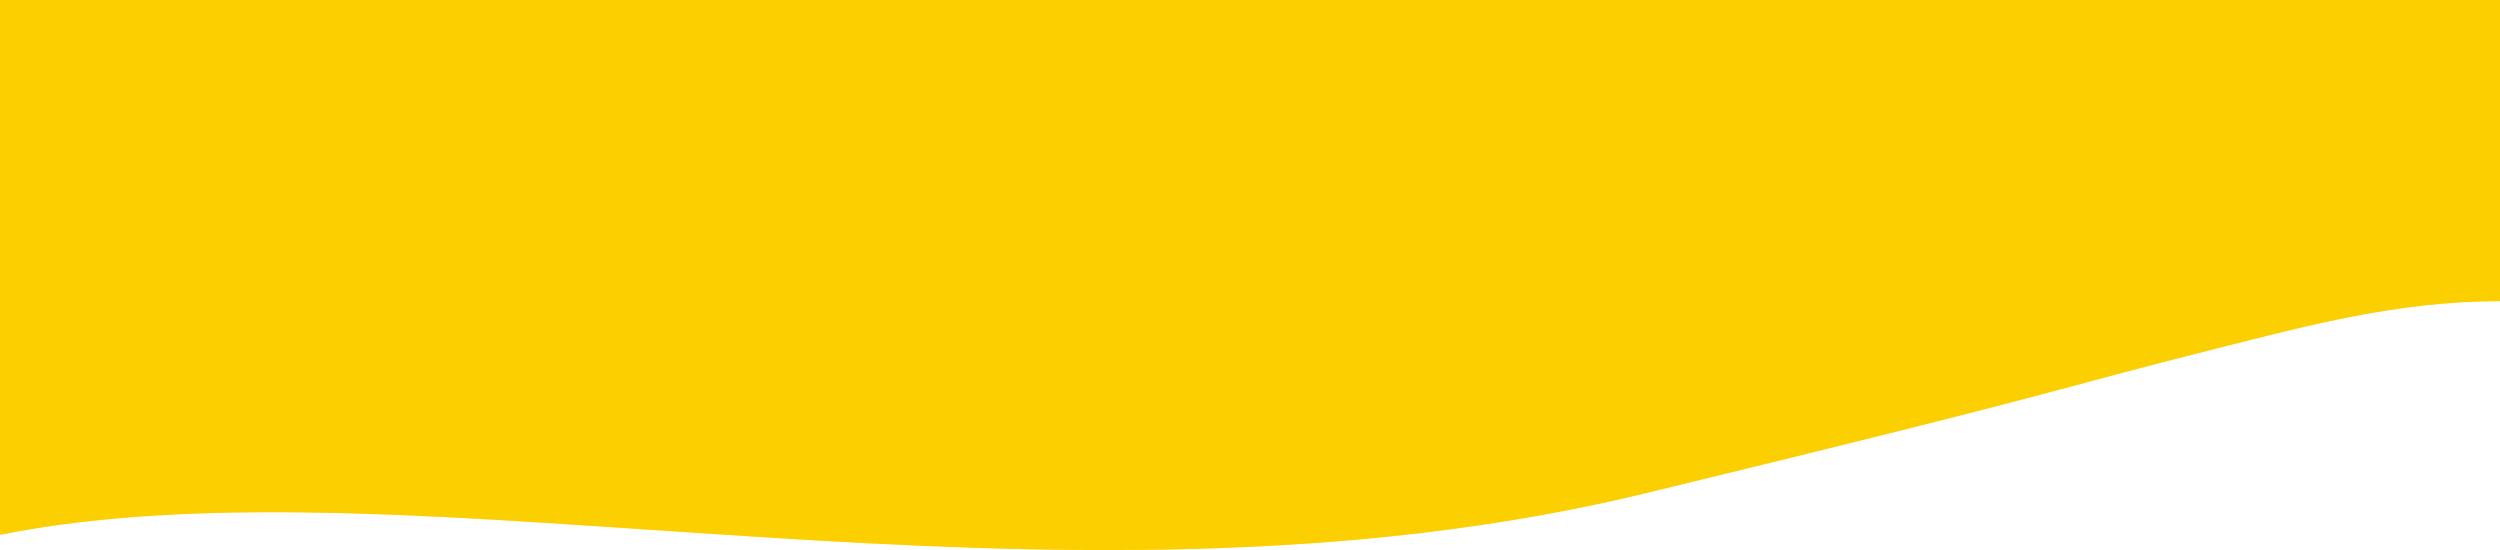 <svg width="1918" height="422" viewBox="0 0 1918 422" fill="none" xmlns="http://www.w3.org/2000/svg">
<path d="M1262.95 378.279C805.253 489.345 319.502 345.855 -1 410.458V-3H1918V231.033C1840.26 231.033 1771.54 249.464 1703.33 266.625C1566.4 301.074 1602.51 295.88 1262.95 378.279Z" fill="#FDD000"/>
<path d="M1262.95 378.279C805.253 489.345 319.502 345.855 -1 410.458V-3H1918V231.033C1840.26 231.033 1771.54 249.464 1703.33 266.625C1566.4 301.074 1602.51 295.88 1262.95 378.279Z" fill="#FDD000" fill-opacity="0.5"/>
</svg>
